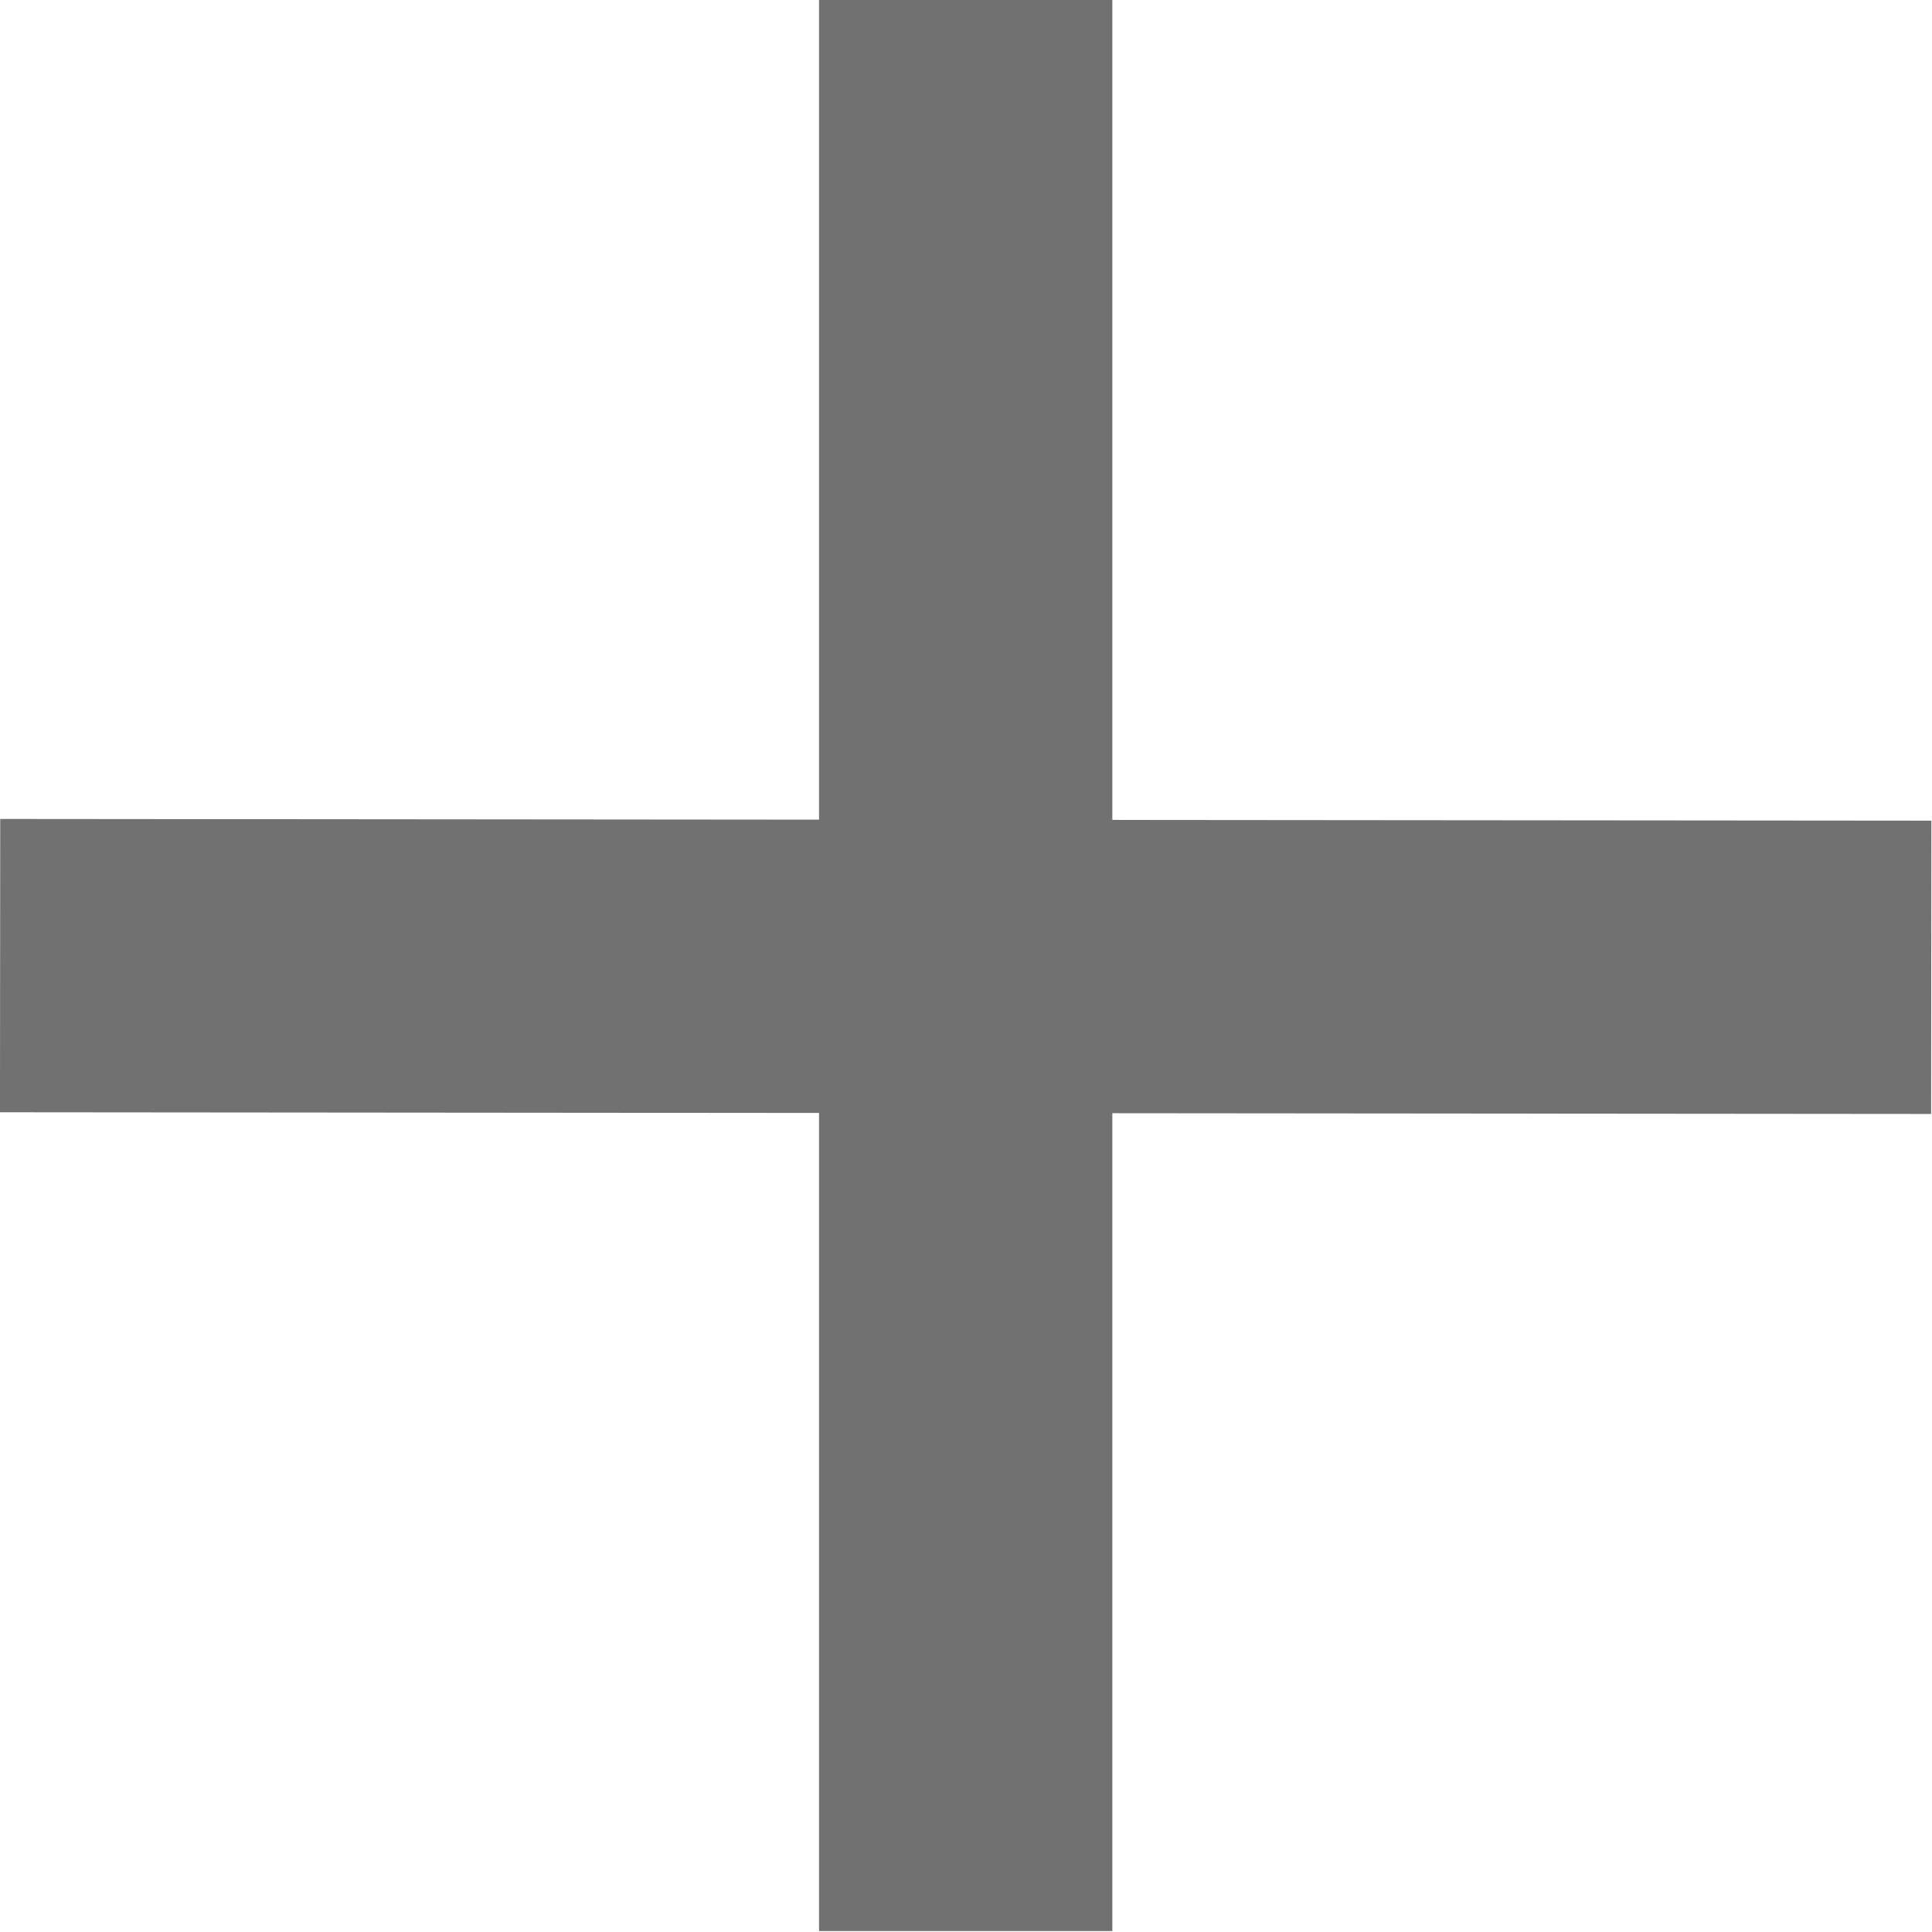 <?xml version="1.0" encoding="UTF-8" standalone="no"?>
<!DOCTYPE svg PUBLIC "-//W3C//DTD SVG 1.1//EN" "http://www.w3.org/Graphics/SVG/1.1/DTD/svg11.dtd">
<svg width="100%" height="100%" viewBox="0 0 35 35" version="1.1" xmlns="http://www.w3.org/2000/svg" xmlns:xlink="http://www.w3.org/1999/xlink" xml:space="preserve" xmlns:serif="http://www.serif.com/" style="fill-rule:evenodd;clip-rule:evenodd;stroke-linejoin:round;stroke-miterlimit:2;">
    <g id="Layer1">
        <g transform="matrix(1.238,0,0,1.138,-2.56,-4.847)">
            <rect x="14.053" y="4.258" width="4.292" height="30.742" style="fill:rgb(113,113,113);"/>
        </g>
        <g transform="matrix(0.001,-1.238,1.138,0.001,-4.86,37.543)">
            <rect x="14.053" y="4.258" width="4.292" height="30.742" style="fill:rgb(113,113,113);"/>
        </g>
    </g>
</svg>
